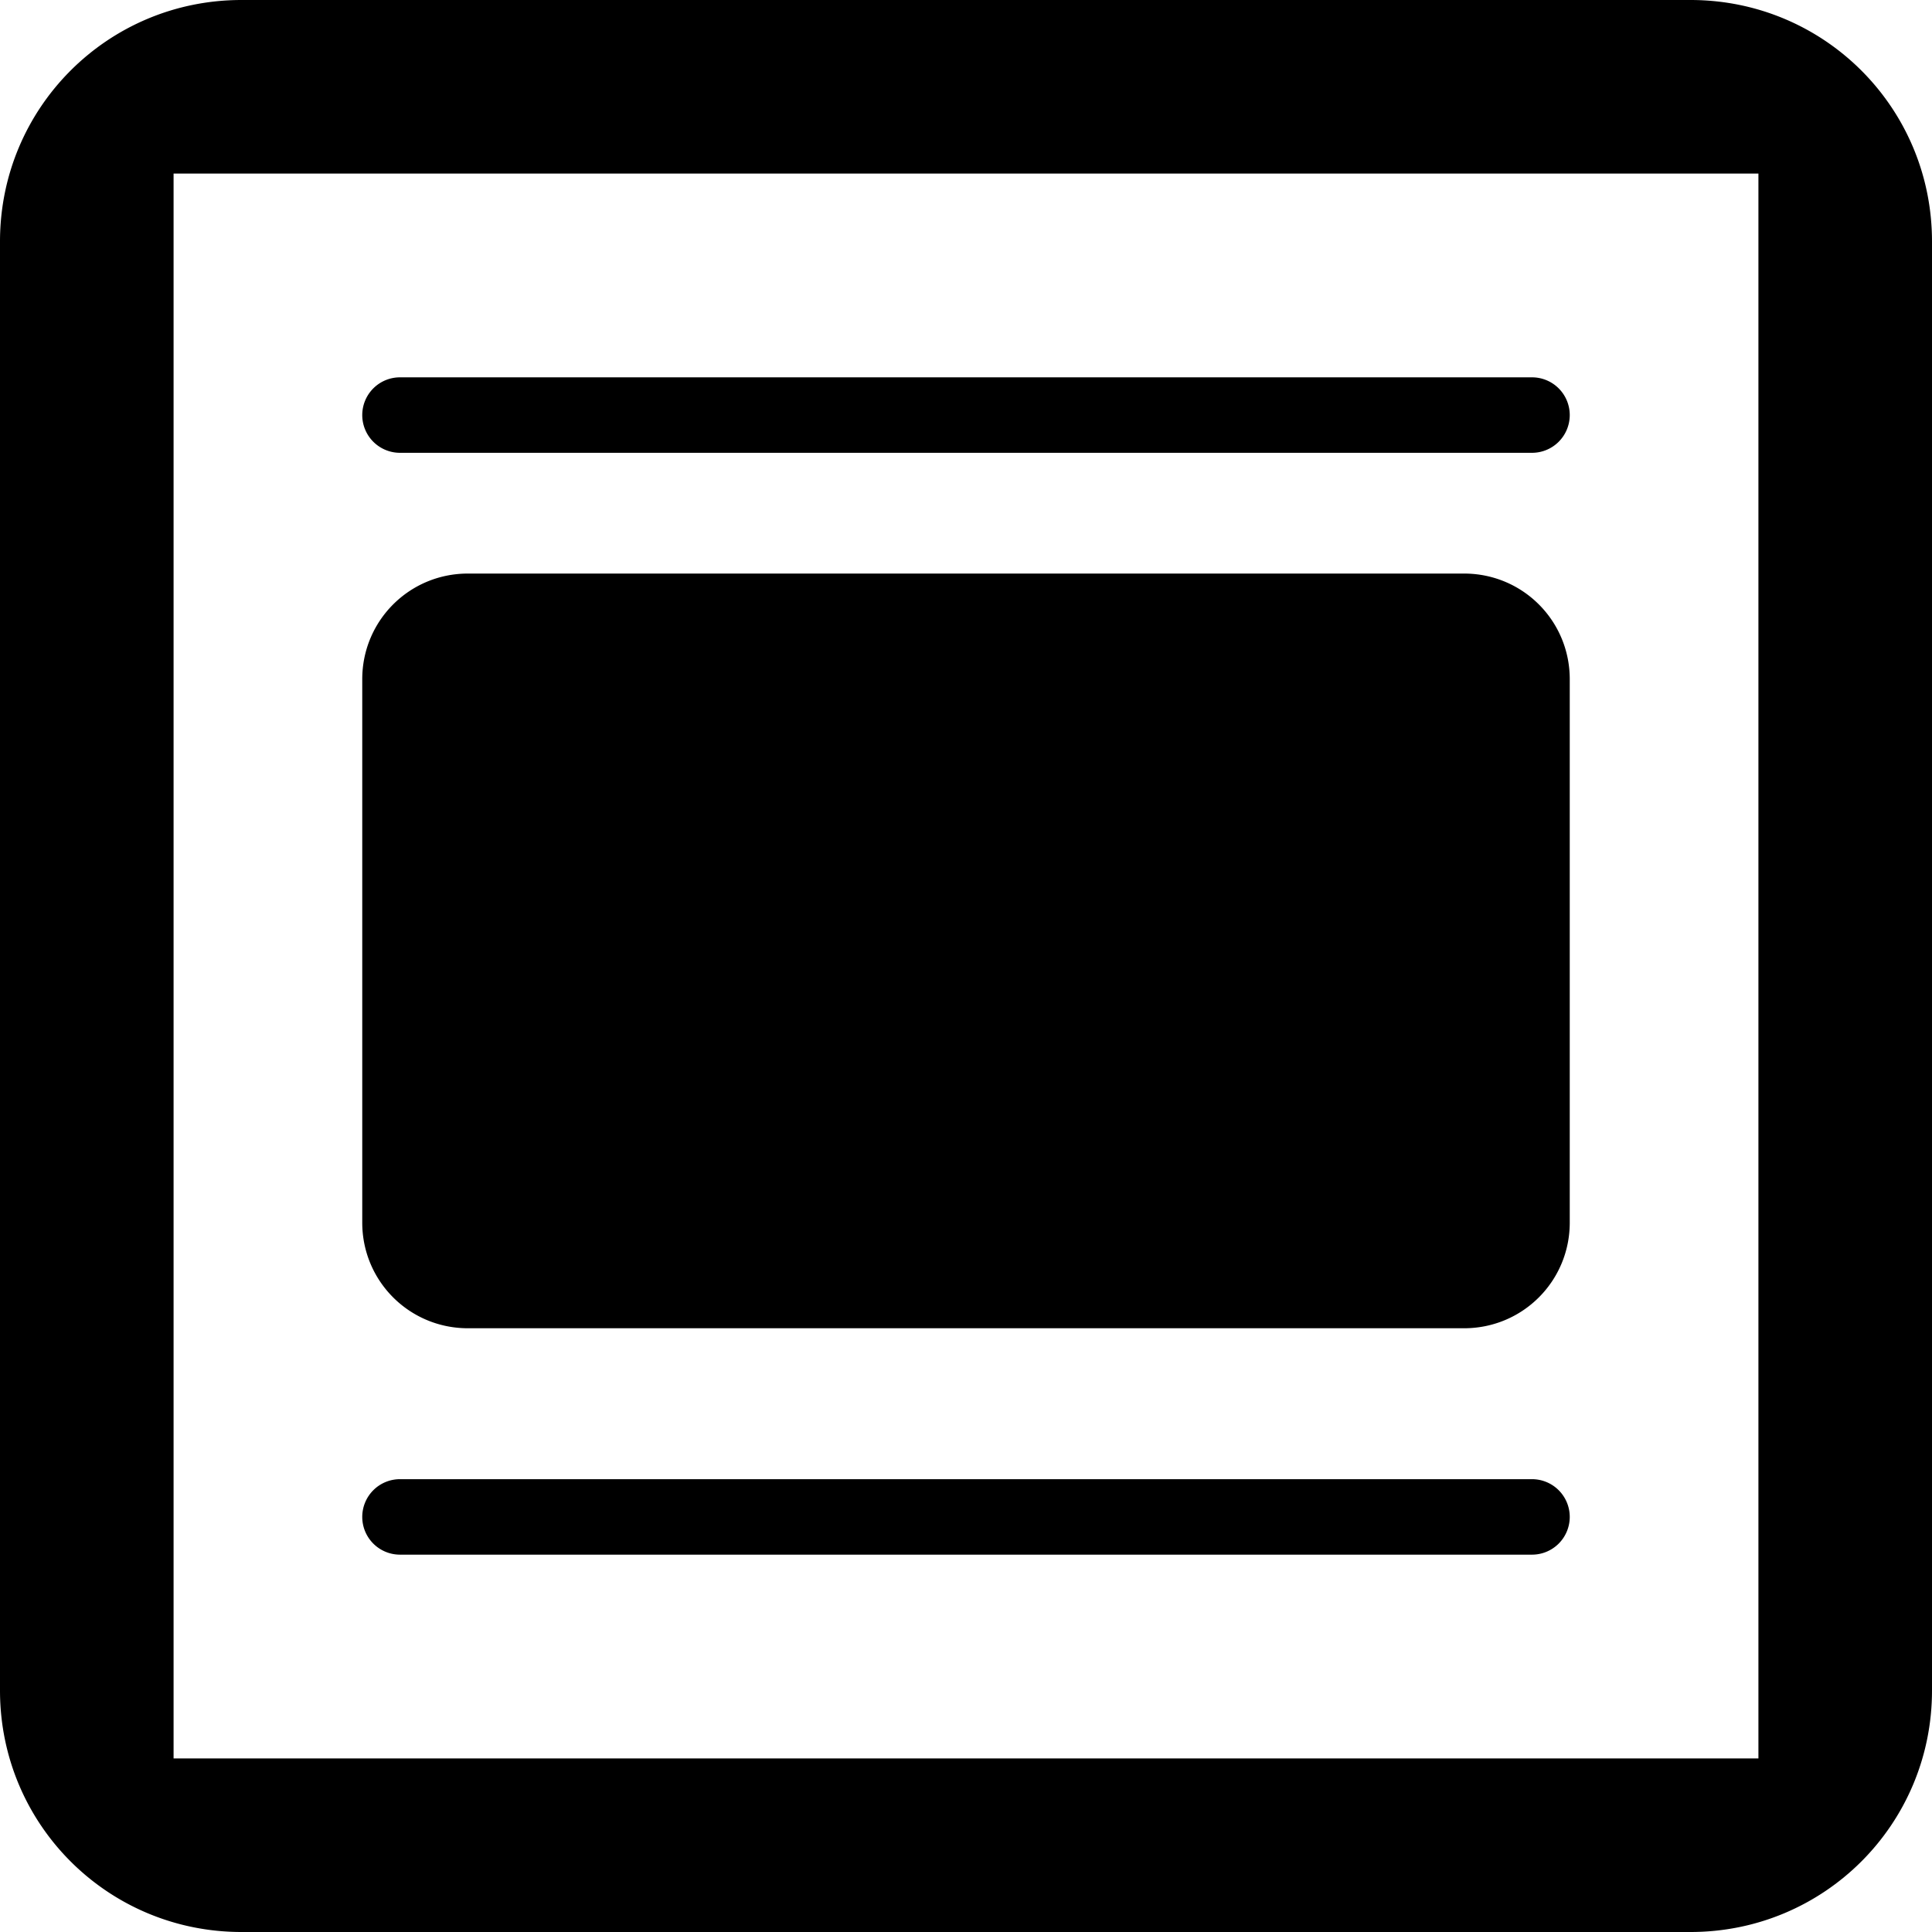 <?xml version="1.0" encoding="UTF-8" standalone="no"?>
<!-- Generator: Adobe Illustrator 18.1.1, SVG Export Plug-In . SVG Version: 6.00 Build 0)  -->

<svg
   xmlns:dc="http://purl.org/dc/elements/1.1/"
   xmlns:cc="http://creativecommons.org/ns#"
   xmlns:rdf="http://www.w3.org/1999/02/22-rdf-syntax-ns#"
   xmlns:svg="http://www.w3.org/2000/svg"
   xmlns="http://www.w3.org/2000/svg"
   xmlns:sodipodi="http://sodipodi.sourceforge.net/DTD/sodipodi-0.dtd"
   xmlns:inkscape="http://www.inkscape.org/namespaces/inkscape"
   version="1.1"
   id="Livello_1"
   x="0px"
   y="0px"
   viewBox="0 0 512 512"
   enable-background="new 0 0 566.9 566.9"
   xml:space="preserve"
   sodipodi:docname="block-group.svg"
   inkscape:version="0.92.4 (5da689c313, 2019-01-14)"
   width="512"
   height="512"><defs
   id="defs19" /><sodipodi:namedview
   pagecolor="#ffffff"
   bordercolor="#666666"
   borderopacity="1"
   objecttolerance="10"
   gridtolerance="10"
   guidetolerance="10"
   inkscape:pageopacity="0"
   inkscape:pageshadow="2"
   inkscape:window-width="1920"
   inkscape:window-height="1017"
   id="namedview17"
   showgrid="false"
   inkscape:zoom="0.83259829"
   inkscape:cx="145.31169"
   inkscape:cy="175.97513"
   inkscape:window-x="-8"
   inkscape:window-y="-8"
   inkscape:window-maximized="1"
   inkscape:current-layer="Livello_1"
   showguides="true"
   inkscape:guide-bbox="true"
   inkscape:snap-intersection-paths="false"
   inkscape:object-nodes="true"><sodipodi:guide
     position="96,402.001"
     orientation="1,0"
     id="guide1414"
     inkscape:locked="false" /><sodipodi:guide
     position="416,110.001"
     orientation="1,0"
     id="guide1416"
     inkscape:locked="false" /></sodipodi:namedview>
<symbol
   id="New_Symbol"
   viewBox="-106 -104 212 208.1"
   transform="translate(0,-54.9)">
	<path
   d="m 0.5,38.4 c 2.2,0 5.4,-1.5 8.8,-1.5 1.7,0 3.2,0.2 4.7,0.9 5.3,2.4 10.9,2.6 16.6,2.7 11.1,0.1 21.6,-2.6 32.1,-5.6 10.5,-3 18.8,-9.3 25.7,-17.8 7.6,-9.4 12.8,-19.8 15.6,-31.5 2.3,-9.7 2.5,-19.6 1.1,-29.5 -1,-6.9 -3.3,-13.6 -5.9,-20.1 -3.6,-9 -8.8,-16.9 -16.2,-23.1 -5.5,-4.6 -11.7,-7.9 -18.4,-10.2 -4.2,-1.5 -8.4,-2.7 -12.7,-3.8 -3.7,-1 -7.4,-1.3 -11.1,-1.8 -10.4,-1.4 -20.9,-1.6 -31.3,-0.3 -7.2,0.9 -14.4,2.4 -21.5,4 -6.3,1.4 -12.5,3 -18.2,6 -7.5,3.9 -14.8,8.2 -21.4,13.7 -8.1,6.8 -14,15.1 -18.2,24.8 -2.4,5.4 -4.4,10.9 -5.4,16.7 -1.7,10.6 -0.9,20.9 2.7,30.9 3.5,10 8.7,19.2 16.2,26.9 4.9,5.2 10.2,10.2 16.9,13.2 6,2.7 12.2,4.7 18.7,5.7 6.7,1.1 13.3,1 21.2,-0.3 z"
   id="path2"
   inkscape:connector-curvature="0"
   style="fill:#e51336" />
	<path
   d="m 4,53 c -8,-3 -16.3,-4.5 -24.9,-4.3 -3.6,0.1 -7.1,1.2 -10.6,2.1 -8,2 -14.9,6.2 -22.2,9.7 -7.1,3.3 -14.3,6.5 -21.1,10.6 -8,4.8 -15.2,10.7 -22,17 -2.6,2.4 -4.8,5.4 -6.1,8.8 -0.5,1.3 -1.5,2.3 -2.4,3.5 -1.2,1.6 -0.9,2.7 1.1,3.2 1.9,0.5 3.9,0.5 5.9,0.3 8.5,-1.2 16.8,-3.2 24.9,-5.8 13.4,-4.3 26.2,-9.9 38.3,-16.9 8.1,-4.7 16.1,-9.7 23.9,-15.1 4.3,-3 8.4,-6.6 13.3,-8.7 C 3.1,56 3.7,54.5 4,53 Z"
   id="path4"
   inkscape:connector-curvature="0"
   style="fill:#576f36" />
	<path
   d="M 63.4,92.3 C 62.4,82.9 57.4,75.6 51.1,68.9 45.7,63.1 39.4,58.4 32.6,54.2 28.7,51.8 25,49.1 20.7,47.5 18.4,46.7 17.2,47.4 17,49.8 c -0.8,8 1.6,15.2 6.2,21.6 5.5,7.6 12.2,14.1 20,19.4 3.9,2.7 7.8,5.2 12.3,6.8 1.8,0.7 3.7,1.1 5.6,1.3 2,0.2 3,-0.9 2.8,-2.9 -0.1,-1.2 -0.3,-2.4 -0.5,-3.7 z"
   id="path6"
   inkscape:connector-curvature="0"
   style="fill:#576f36" />
	<path
   d="m 4,53 c -0.3,1.6 -0.9,3 -1.8,4.4 -2.4,6.4 -5.2,12.7 -8.2,19 -2.1,4.5 -4.6,8.7 -7,13 -0.7,1.3 -2,2.2 -2.6,3.6 -0.3,0.7 -0.6,1.4 0,2.1 0.6,0.7 1.3,0.3 2,-0.1 4.9,-3 9,-6.7 12.5,-11.3 4.3,-5.9 7.3,-12.3 9.8,-19.2 1.8,-5 3,-10.2 4.5,-15.3 0.5,-1.7 -0.4,-2.8 -1.4,-3.7 C 10.7,44.5 9.3,43.6 7.6,43.9 6.9,44 6.8,44.8 6.5,45.4 5.6,47.9 5.3,50.6 4,53 Z"
   id="path8"
   inkscape:connector-curvature="0"
   style="fill:#e56c25" />
	<path
   d="M 4.4,-73.6 C 4,-61.4 3.1,-49.2 2.8,-37 2.4,-24.6 1.6,-12.2 1,0.1 1,0.6 1,1.1 1,1.6 1.2,5 1.4,5.2 4.6,4 6,3.4 7.3,2.5 8.7,1.8 c 7.5,-3.8 15,-7.4 22.5,-11.3 6.3,-3.3 12.6,-6.7 18.8,-10.2 6.2,-3.5 12.6,-6.7 19.2,-9.4 2,-0.8 4,-1.9 5.8,-3.1 1.5,-1 1.3,-2.4 -0.2,-3.1 C 68.2,-38.5 61.9,-42.4 55.6,-46.2 45.5,-52.4 36,-59.6 26.6,-66.8 20.3,-71.6 14,-76.2 7.1,-80.1 c -1.7,-1 -2.4,-0.6 -2.5,1.3 -0.2,1.8 -0.1,3.5 -0.2,5.2 z"
   id="path10"
   inkscape:connector-curvature="0"
   style="fill:#fce9ed" />
</symbol>


<path
   style="color:#000000;clip-rule:nonzero;display:inline;overflow:visible;visibility:visible;opacity:1;isolation:auto;mix-blend-mode:normal;color-interpolation:sRGB;color-interpolation-filters:linearRGB;solid-color:#000000;solid-opacity:1;vector-effect:none;fill:#000000;fill-opacity:1;fill-rule:evenodd;stroke:none;stroke-width:1.89;stroke-linecap:round;stroke-linejoin:miter;stroke-miterlimit:4;stroke-dasharray:3.78, 3.78;stroke-dashoffset:0;stroke-opacity:1;paint-order:normal;color-rendering:auto;image-rendering:auto;shape-rendering:auto;text-rendering:auto;enable-background:accumulate"
   d="M 64 0 C 28.544 0 0 28.544 0 64 L 0 448 C 0 483.456 28.544 512 64 512 L 448 512 C 483.456 512 512 483.456 512 448 L 512 64 C 512 28.544 483.456 0 448 0 L 64 0 z M 46 46 L 466 46 L 466 466 L 46 466 L 46 46 z M 106.143 99.998 A 10.001 10.001 0 1 0 106.143 119.998 L 405.857 119.998 A 10.001 10.001 0 1 0 405.857 99.998 L 106.143 99.998 z M 124 152 C 108.488 152 96 164.488 96 180 L 96 324 C 96 339.512 108.488 352 124 352 L 388 352 C 403.512 352 416 339.512 416 324 L 416 180 C 416 164.488 403.512 152 388 152 L 124 152 z M 106.143 391.998 A 10.001 10.001 0 1 0 106.143 411.998 L 405.857 411.998 A 10.001 10.001 0 1 0 405.857 391.998 L 106.143 391.998 z "
   id="rect831" /></svg>
